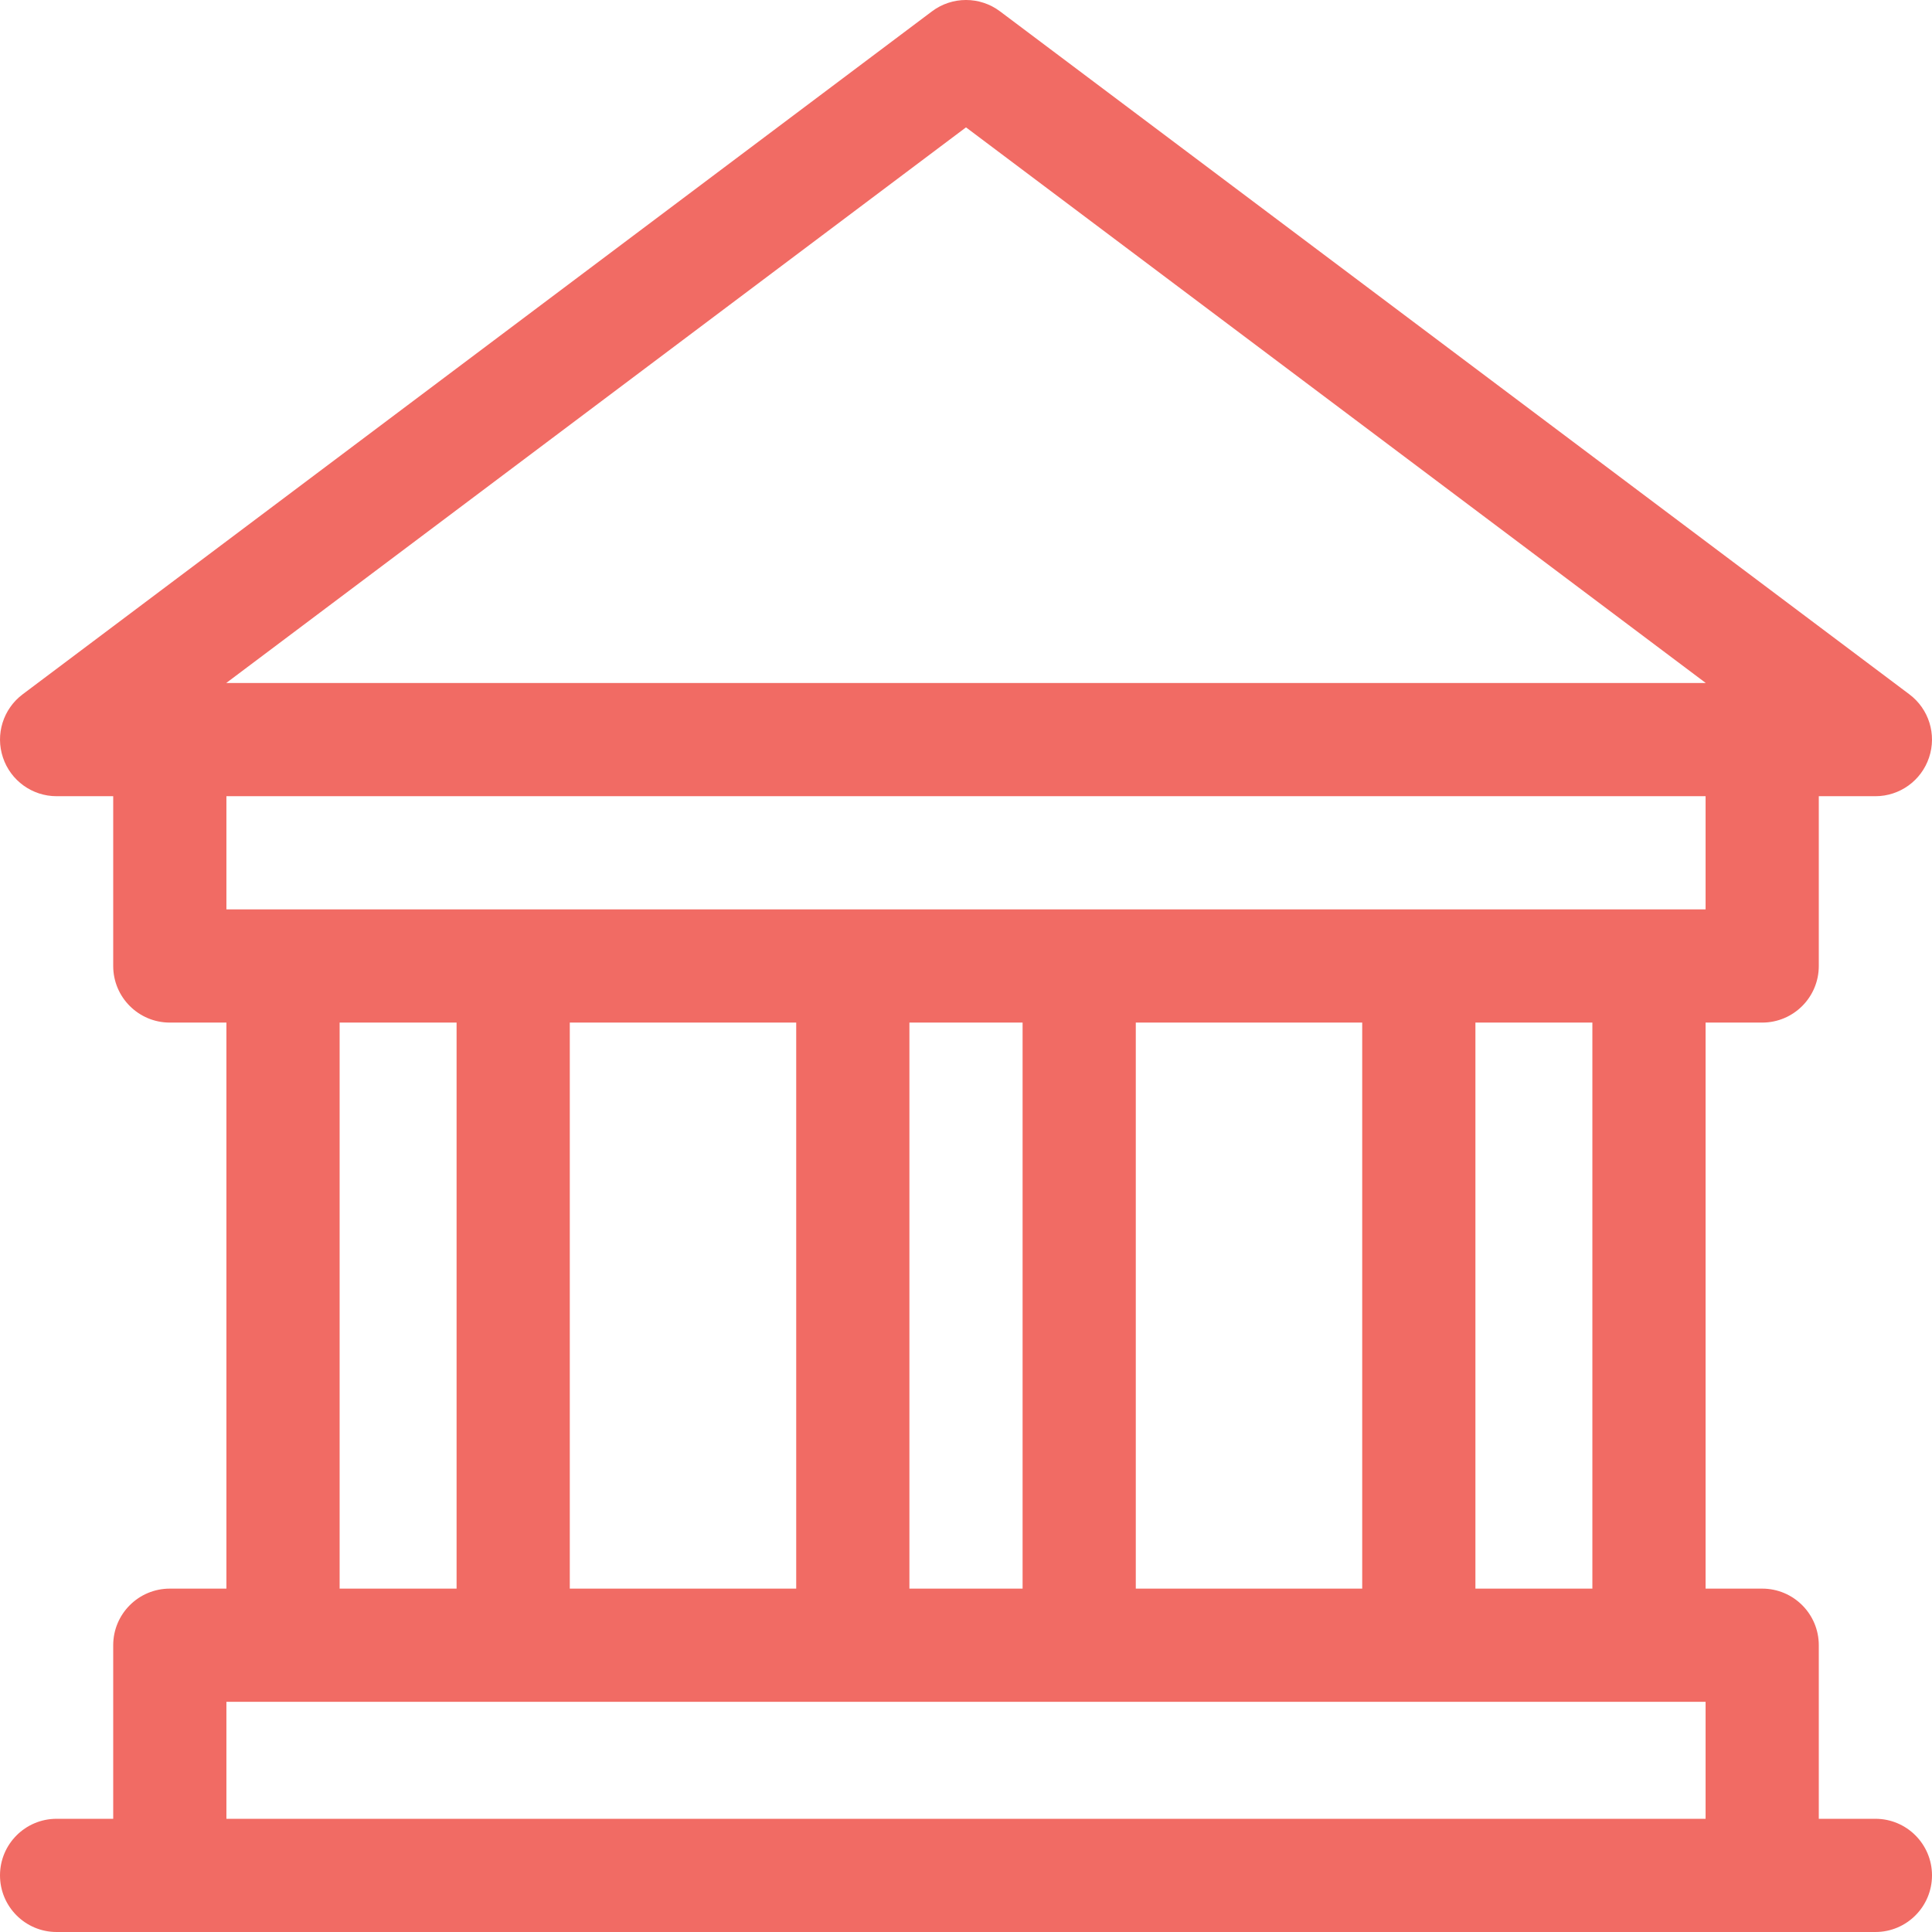 <svg width="52" height="52" viewBox="0 0 52 52" fill="none" xmlns="http://www.w3.org/2000/svg">
<path d="M47.43 27.523C48.271 27.523 48.953 26.841 48.953 26V21.43H50.477C51.132 21.43 51.714 21.01 51.921 20.388C52.129 19.766 51.916 19.082 51.391 18.688L26.915 0.305C26.373 -0.102 25.627 -0.102 25.085 0.305L0.609 18.688C0.085 19.082 -0.129 19.766 0.079 20.388C0.286 21.01 0.868 21.43 1.523 21.43H3.047V26C3.047 26.841 3.729 27.523 4.57 27.523H6.094V42.758H4.57C3.729 42.758 3.047 43.44 3.047 44.281V48.953H1.523C0.682 48.953 0 49.635 0 50.476C0 51.317 0.682 52 1.523 52C3.245 52 48.759 52 50.477 52C51.318 52 52 51.317 52 50.476C52 49.635 51.318 48.953 50.477 48.953H48.953V44.281C48.953 43.44 48.271 42.758 47.43 42.758H45.906V27.523H47.43ZM26 3.428L45.911 18.383H6.089L26 3.428ZM45.906 21.43V24.476H6.094V21.43H45.906ZM30.57 42.758V27.523H36.664V42.758H30.57ZM15.336 42.758V27.523H21.43V42.758H15.336ZM24.477 27.523H27.523V42.758H24.477V27.523ZM9.141 27.523H12.289V42.758H9.141V27.523ZM6.094 48.953V45.804C10.192 45.804 41.087 45.804 45.906 45.804V48.953H6.094ZM42.859 42.758H39.711V27.523H42.859V42.758Z" fill="#F16B64"/>
</svg>
